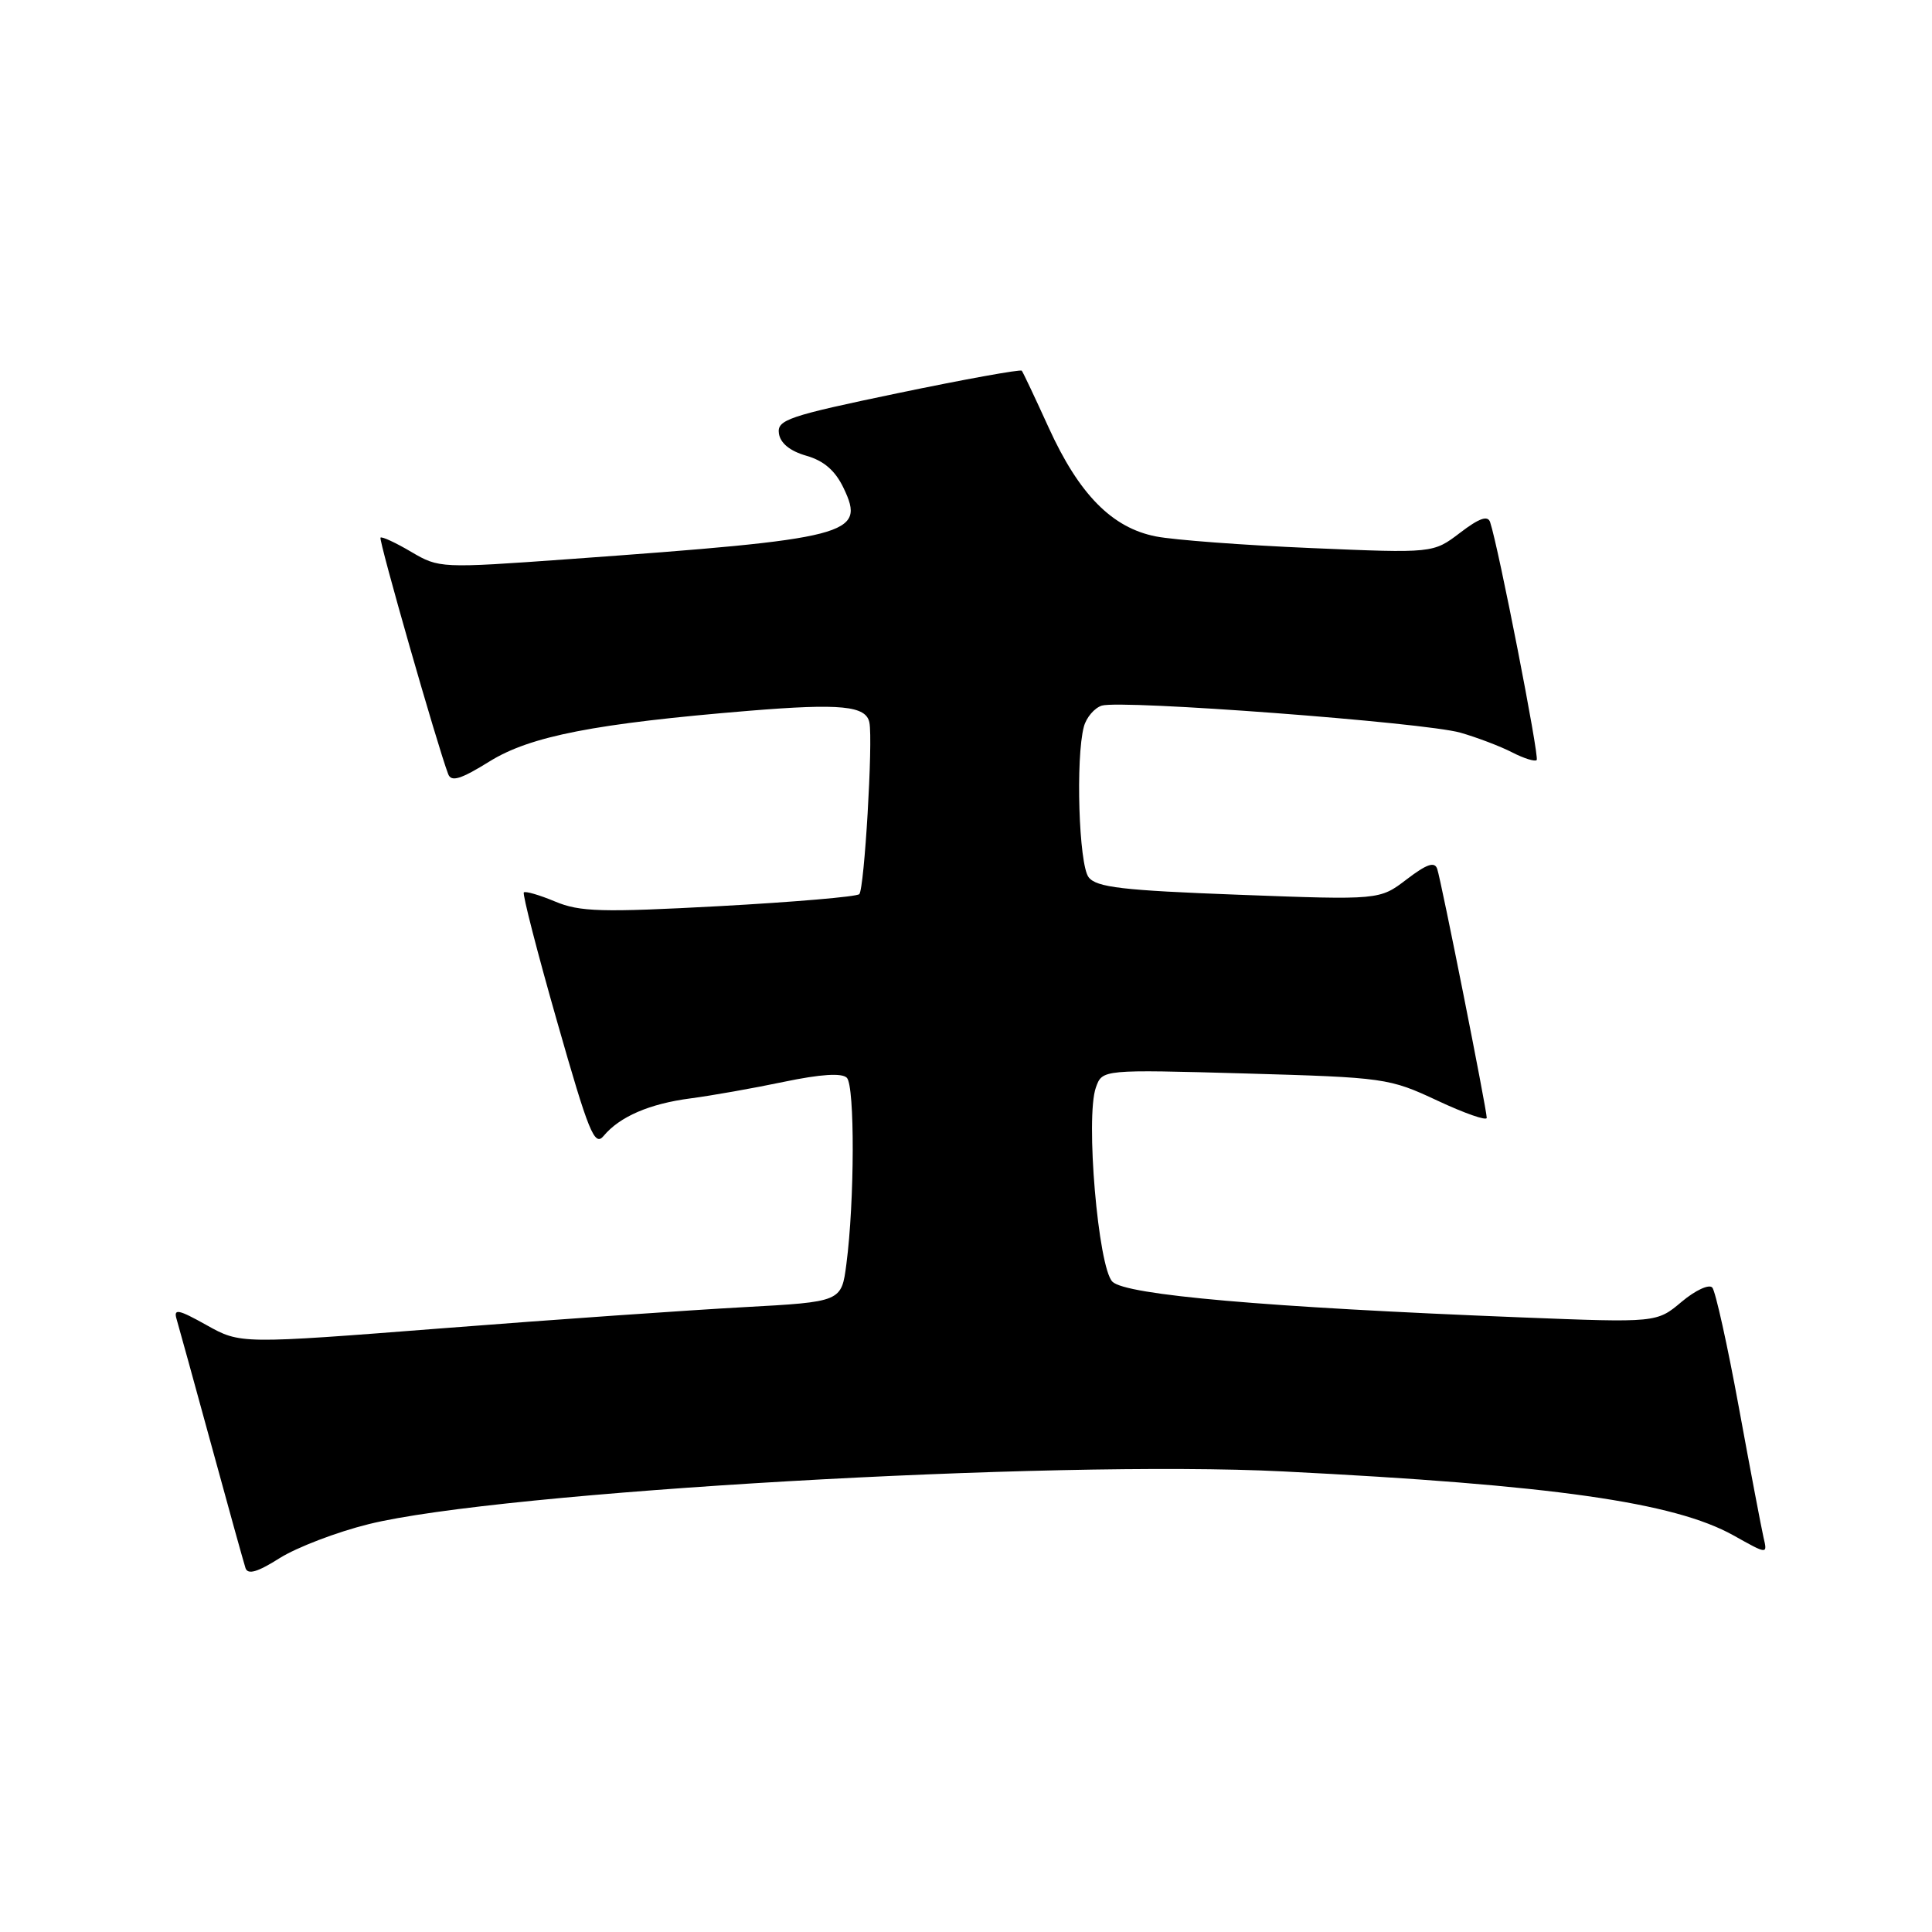 <?xml version="1.0" encoding="UTF-8" standalone="no"?>
<!DOCTYPE svg PUBLIC "-//W3C//DTD SVG 1.1//EN" "http://www.w3.org/Graphics/SVG/1.1/DTD/svg11.dtd" >
<svg xmlns="http://www.w3.org/2000/svg" xmlns:xlink="http://www.w3.org/1999/xlink" version="1.1" viewBox="0 0 256 256">
 <g >
 <path fill="currentColor"
d=" M 48.84 201.96 C 66.22 197.65 139.38 193.43 170.00 194.97 C 205.70 196.76 221.81 199.05 229.70 203.45 C 234.21 205.98 234.21 205.98 233.68 203.74 C 233.40 202.51 231.92 194.75 230.41 186.50 C 228.90 178.25 227.31 171.10 226.89 170.61 C 226.47 170.12 224.64 170.97 222.83 172.49 C 219.53 175.27 219.53 175.27 201.52 174.56 C 167.73 173.22 149.17 171.60 147.40 169.83 C 145.51 167.94 143.81 148.02 145.21 144.10 C 146.06 141.71 146.06 141.71 165.00 142.24 C 183.50 142.77 184.08 142.85 190.47 145.84 C 194.06 147.52 197.00 148.55 197.00 148.12 C 197.00 147.01 190.98 116.76 190.44 115.14 C 190.10 114.13 189.06 114.48 186.39 116.52 C 182.80 119.26 182.80 119.26 164.15 118.56 C 148.70 117.98 145.29 117.58 144.25 116.24 C 142.95 114.56 142.51 100.43 143.62 96.28 C 143.95 95.06 145.02 93.81 145.99 93.50 C 148.54 92.70 188.72 95.72 193.50 97.08 C 195.70 97.71 198.78 98.88 200.34 99.68 C 201.91 100.49 203.38 100.95 203.62 100.71 C 204.00 100.33 198.57 72.55 197.45 69.19 C 197.14 68.26 196.01 68.65 193.46 70.60 C 189.90 73.31 189.90 73.31 173.70 72.62 C 164.79 72.24 155.55 71.55 153.17 71.08 C 147.36 69.95 142.98 65.51 138.95 56.65 C 137.16 52.72 135.56 49.33 135.39 49.12 C 135.22 48.92 127.84 50.25 119.00 52.09 C 104.41 55.13 102.95 55.63 103.21 57.44 C 103.40 58.73 104.68 59.77 106.85 60.39 C 109.18 61.06 110.68 62.36 111.79 64.69 C 114.74 70.87 112.76 71.39 75.36 74.09 C 58.39 75.31 58.18 75.30 54.48 73.12 C 52.43 71.91 50.60 71.06 50.42 71.24 C 50.14 71.52 57.97 98.87 59.39 102.58 C 59.80 103.65 61.07 103.25 64.87 100.89 C 70.26 97.54 78.87 95.86 99.29 94.18 C 111.40 93.19 114.76 93.52 115.20 95.74 C 115.69 98.21 114.53 117.80 113.86 118.48 C 113.52 118.82 105.16 119.53 95.29 120.07 C 79.71 120.91 76.83 120.83 73.56 119.46 C 71.48 118.59 69.62 118.05 69.41 118.25 C 69.21 118.46 71.19 126.17 73.83 135.40 C 78.01 150.07 78.78 151.97 79.98 150.52 C 82.11 147.96 86.06 146.25 91.51 145.54 C 94.26 145.18 99.81 144.20 103.86 143.35 C 108.75 142.33 111.55 142.15 112.21 142.81 C 113.28 143.88 113.24 159.20 112.15 167.50 C 111.50 172.50 111.50 172.50 98.50 173.21 C 91.35 173.60 73.43 174.85 58.68 176.00 C 31.86 178.09 31.86 178.09 27.38 175.59 C 23.63 173.49 22.97 173.36 23.40 174.79 C 23.68 175.73 25.75 183.25 28.01 191.50 C 30.26 199.75 32.30 207.07 32.53 207.78 C 32.84 208.69 34.12 208.32 37.07 206.45 C 39.34 205.03 44.63 203.00 48.84 201.96 Z "/>
</g>
</svg>